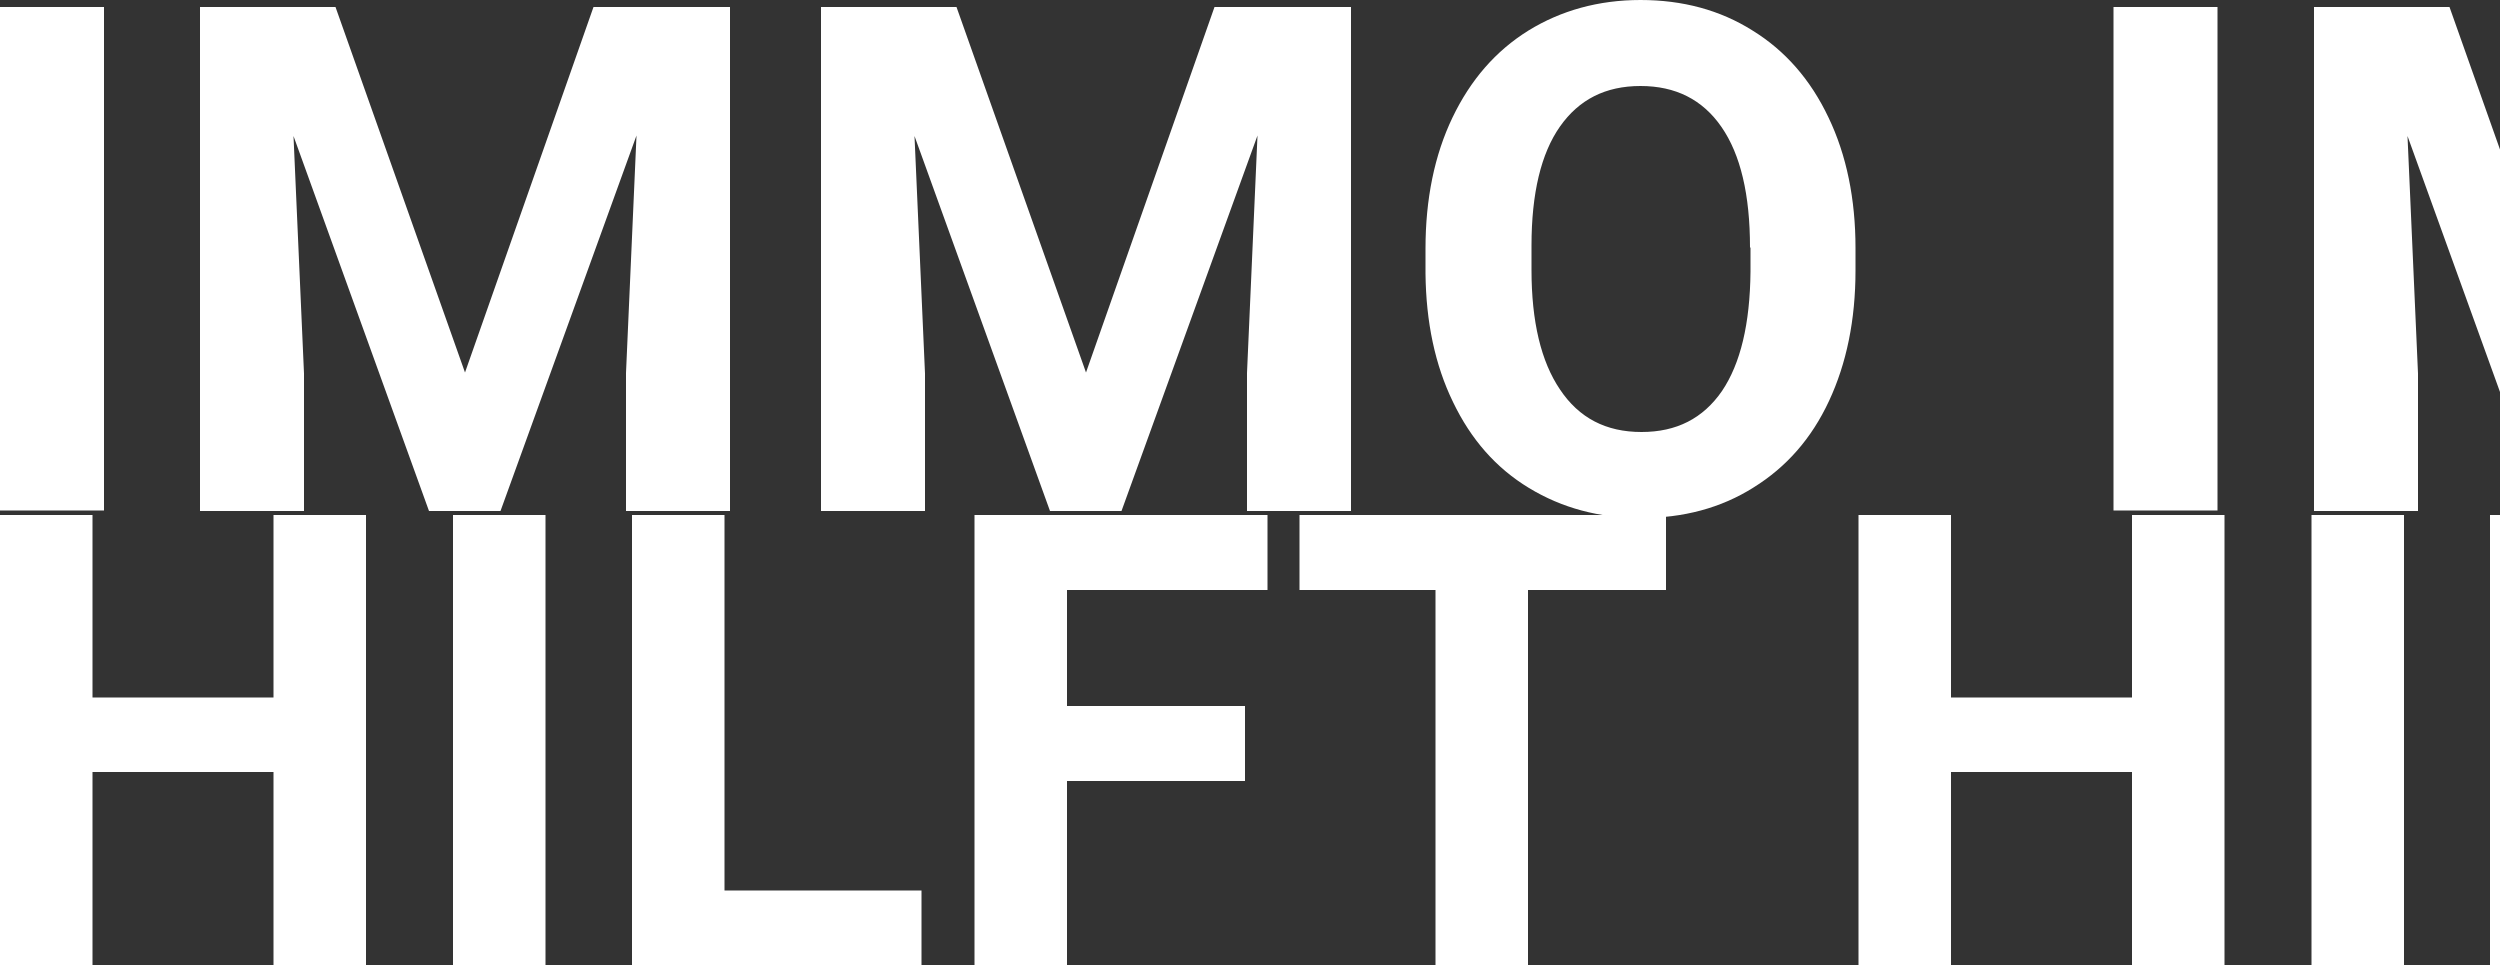 <?xml version="1.0" encoding="utf-8"?>
<!-- Generator: Adobe Illustrator 26.0.3, SVG Export Plug-In . SVG Version: 6.00 Build 0)  -->
<svg version="1.1" id="Ebene_1" xmlns="http://www.w3.org/2000/svg" xmlns:xlink="http://www.w3.org/1999/xlink" x="0px" y="0px"
	 viewBox="0 0 500 193" style="enable-background:new 0 0 500 193;" xml:space="preserve">
<rect x="0" y="0" width="500" height="193" fill="#333333" stroke="none"/>
<style type="text/css">
	.st0{fill:#FFFFFF;}
</style>
<g>
	<path class="st0" d="M20.8,102.1H0V1.4h20.8V102.1z"/>
	<path class="st0" d="M67.1,1.4L93,74.5l25.7-73.1H146v100.8h-20.8V74.6l2.1-47.5l-27.2,75.1H85.8l-27.1-75l2.1,47.5v27.5H40V1.4
		H67.1z"/>
	<path class="st0" d="M191.3,1.4l25.9,73.1l25.7-73.1h27.3v100.8h-20.8V74.6l2.1-47.5l-27.2,75.1H210l-27.1-75l2.1,47.5v27.5h-20.8
		V1.4H191.3z"/>
	<path class="st0" d="M371.1,54.1c0,9.9-1.8,18.6-5.3,26.1c-3.5,7.5-8.5,13.2-15.1,17.3c-6.5,4.1-14,6.1-22.5,6.1
		c-8.4,0-15.8-2-22.4-6c-6.6-4-11.6-9.7-15.2-17.2c-3.6-7.4-5.4-16-5.5-25.7v-5c0-9.9,1.8-18.7,5.4-26.2c3.6-7.5,8.6-13.3,15.2-17.4
		c6.5-4,14-6.1,22.4-6.1c8.4,0,15.9,2,22.4,6.1c6.5,4,11.6,9.8,15.2,17.4c3.6,7.5,5.4,16.3,5.4,26.1V54.1z M350,49.5
		c0-10.6-1.9-18.6-5.7-24.1c-3.8-5.5-9.2-8.2-16.2-8.2c-7,0-12.3,2.7-16.1,8.1c-3.8,5.4-5.7,13.4-5.7,23.8v4.9
		c0,10.3,1.9,18.3,5.7,23.9c3.8,5.7,9.2,8.5,16.3,8.5c7,0,12.3-2.7,16.1-8.2c3.7-5.5,5.6-13.4,5.7-23.9V49.5z"/>
	<path class="st0" d="M443.5,102.1h-20.8V1.4h20.8V102.1z"/>
	<path class="st0" d="M489.9,1.4l25.9,73.1l25.7-73.1h27.3v100.8H548V74.6l2.1-47.5l-27.2,75.1h-14.3l-27.1-75l2.1,47.5v27.5h-20.8
		V1.4H489.9z"/>
	<path class="st0" d="M614.1,1.4L640,74.5l25.7-73.1H693v100.8h-20.8V74.6l2.1-47.5L647,102.1h-14.3l-27.1-75l2.1,47.5v27.5h-20.8
		V1.4H614.1z"/>
	<path class="st0" d="M793.9,54.1c0,9.9-1.8,18.6-5.3,26.1c-3.5,7.5-8.5,13.2-15.1,17.3c-6.5,4.1-14,6.1-22.5,6.1
		c-8.4,0-15.8-2-22.4-6c-6.6-4-11.6-9.7-15.2-17.2c-3.6-7.4-5.4-16-5.5-25.7v-5c0-9.9,1.8-18.7,5.4-26.2c3.6-7.5,8.6-13.3,15.2-17.4
		c6.5-4,14-6.1,22.4-6.1c8.4,0,15.9,2,22.4,6.1c6.5,4,11.6,9.8,15.2,17.4c3.6,7.5,5.4,16.3,5.4,26.1V54.1z M772.8,49.5
		c0-10.6-1.9-18.6-5.7-24.1c-3.8-5.5-9.2-8.2-16.2-8.2c-7,0-12.3,2.7-16.1,8.1s-5.7,13.4-5.7,23.8v4.9c0,10.3,1.9,18.3,5.7,23.9
		c3.8,5.7,9.2,8.5,16.3,8.5c7,0,12.3-2.7,16.1-8.2c3.7-5.5,5.6-13.4,5.7-23.9V49.5z"/>
</g>
<g>
	<path class="st0" d="M73.2,193H54.7v-38.6H18.5V193H0v-90h18.5v36.5h36.2V103h18.5V193z"/>
	<path class="st0" d="M109.2,193H90.6v-90h18.5V193z"/>
	<path class="st0" d="M144.9,178.1h39.4V193h-57.9v-90h18.5V178.1z"/>
	<path class="st0" d="M249,156.2h-35.6V193h-18.5v-90h58.6v15h-40.1v23.2H249V156.2z"/>
	<path class="st0" d="M333.2,118h-27.6v75h-18.5v-75h-27.2v-15h73.3V118z"/>
	<path class="st0" d="M444.9,193h-18.5v-38.6h-36.2V193h-18.5v-90h18.5v36.5h36.2V103h18.5V193z"/>
	<path class="st0" d="M480.8,193h-18.5v-90h18.5V193z"/>
	<path class="st0" d="M516.5,178.1h39.4V193H498v-90h18.5V178.1z"/>
	<path class="st0" d="M620.7,156.2h-35.6V193h-18.5v-90h58.6v15h-40.1v23.2h35.6V156.2z"/>
	<path class="st0" d="M704.9,118h-27.6v75h-18.5v-75h-27.2v-15h73.3V118z"/>
</g>
</svg>
